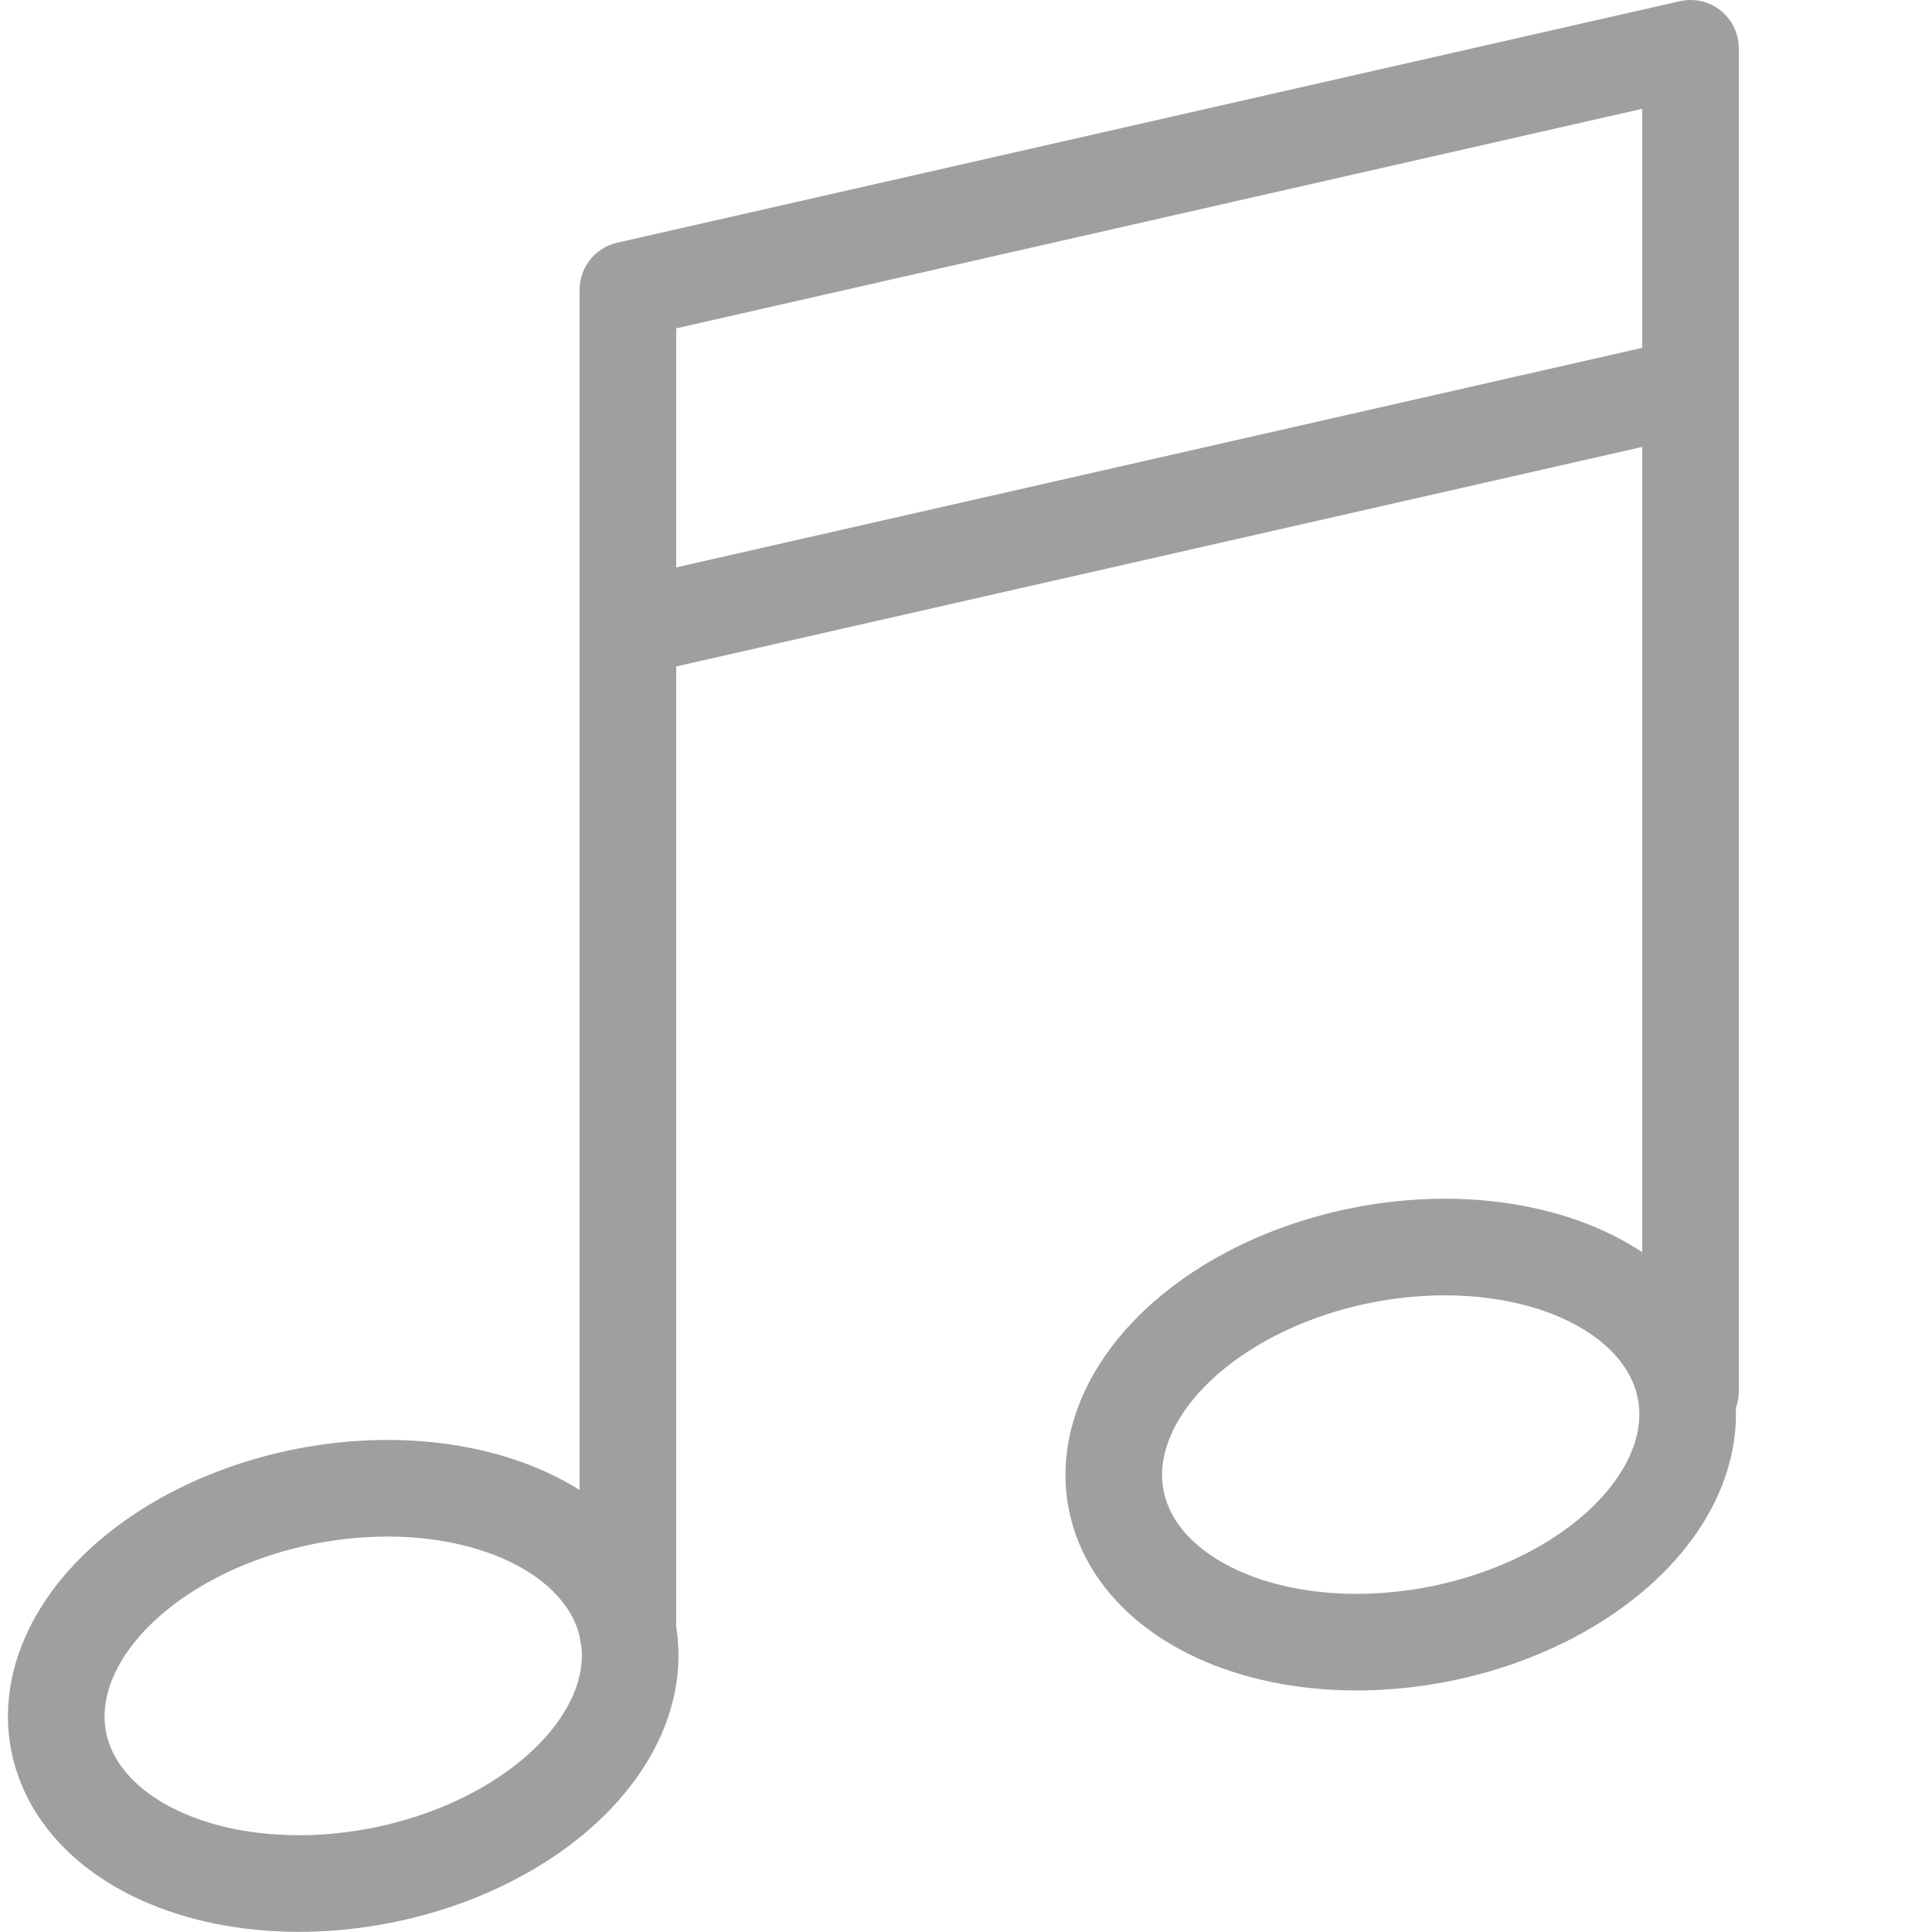 <?xml version="1.0" encoding="utf-8"?>
<!-- Generator: Adobe Illustrator 20.0.0, SVG Export Plug-In . SVG Version: 6.00 Build 0)  -->
<svg version="1.1" id="Layer_1" xmlns="http://www.w3.org/2000/svg" xmlns:xlink="http://www.w3.org/1999/xlink" x="0px" y="0px"
	 viewBox="0 0 40 40" style="enable-background:new 0 0 40 40;" xml:space="preserve">
<style type="text/css">
	.st0{fill:none;stroke:#9F9F9F;stroke-width:2;stroke-linecap:round;stroke-linejoin:round;}
</style>
<title>AF-icons-1c</title>
<ellipse transform="matrix(0.982 -0.191 0.191 0.982 -6.532 1.989)" class="st0" cx="7.1" cy="34.9" rx="6" ry="4"/>
<ellipse transform="matrix(0.982 -0.19 0.19 0.982 -5.159 6.057)" class="st0" cx="29" cy="29.9" rx="6" ry="4"/>
<polyline class="st0" points="13,33.8 13,13 35,8 35,28.8 "/>
<polyline class="st0" points="13,13 13,6 35,1 35,8 "/>
</svg>
